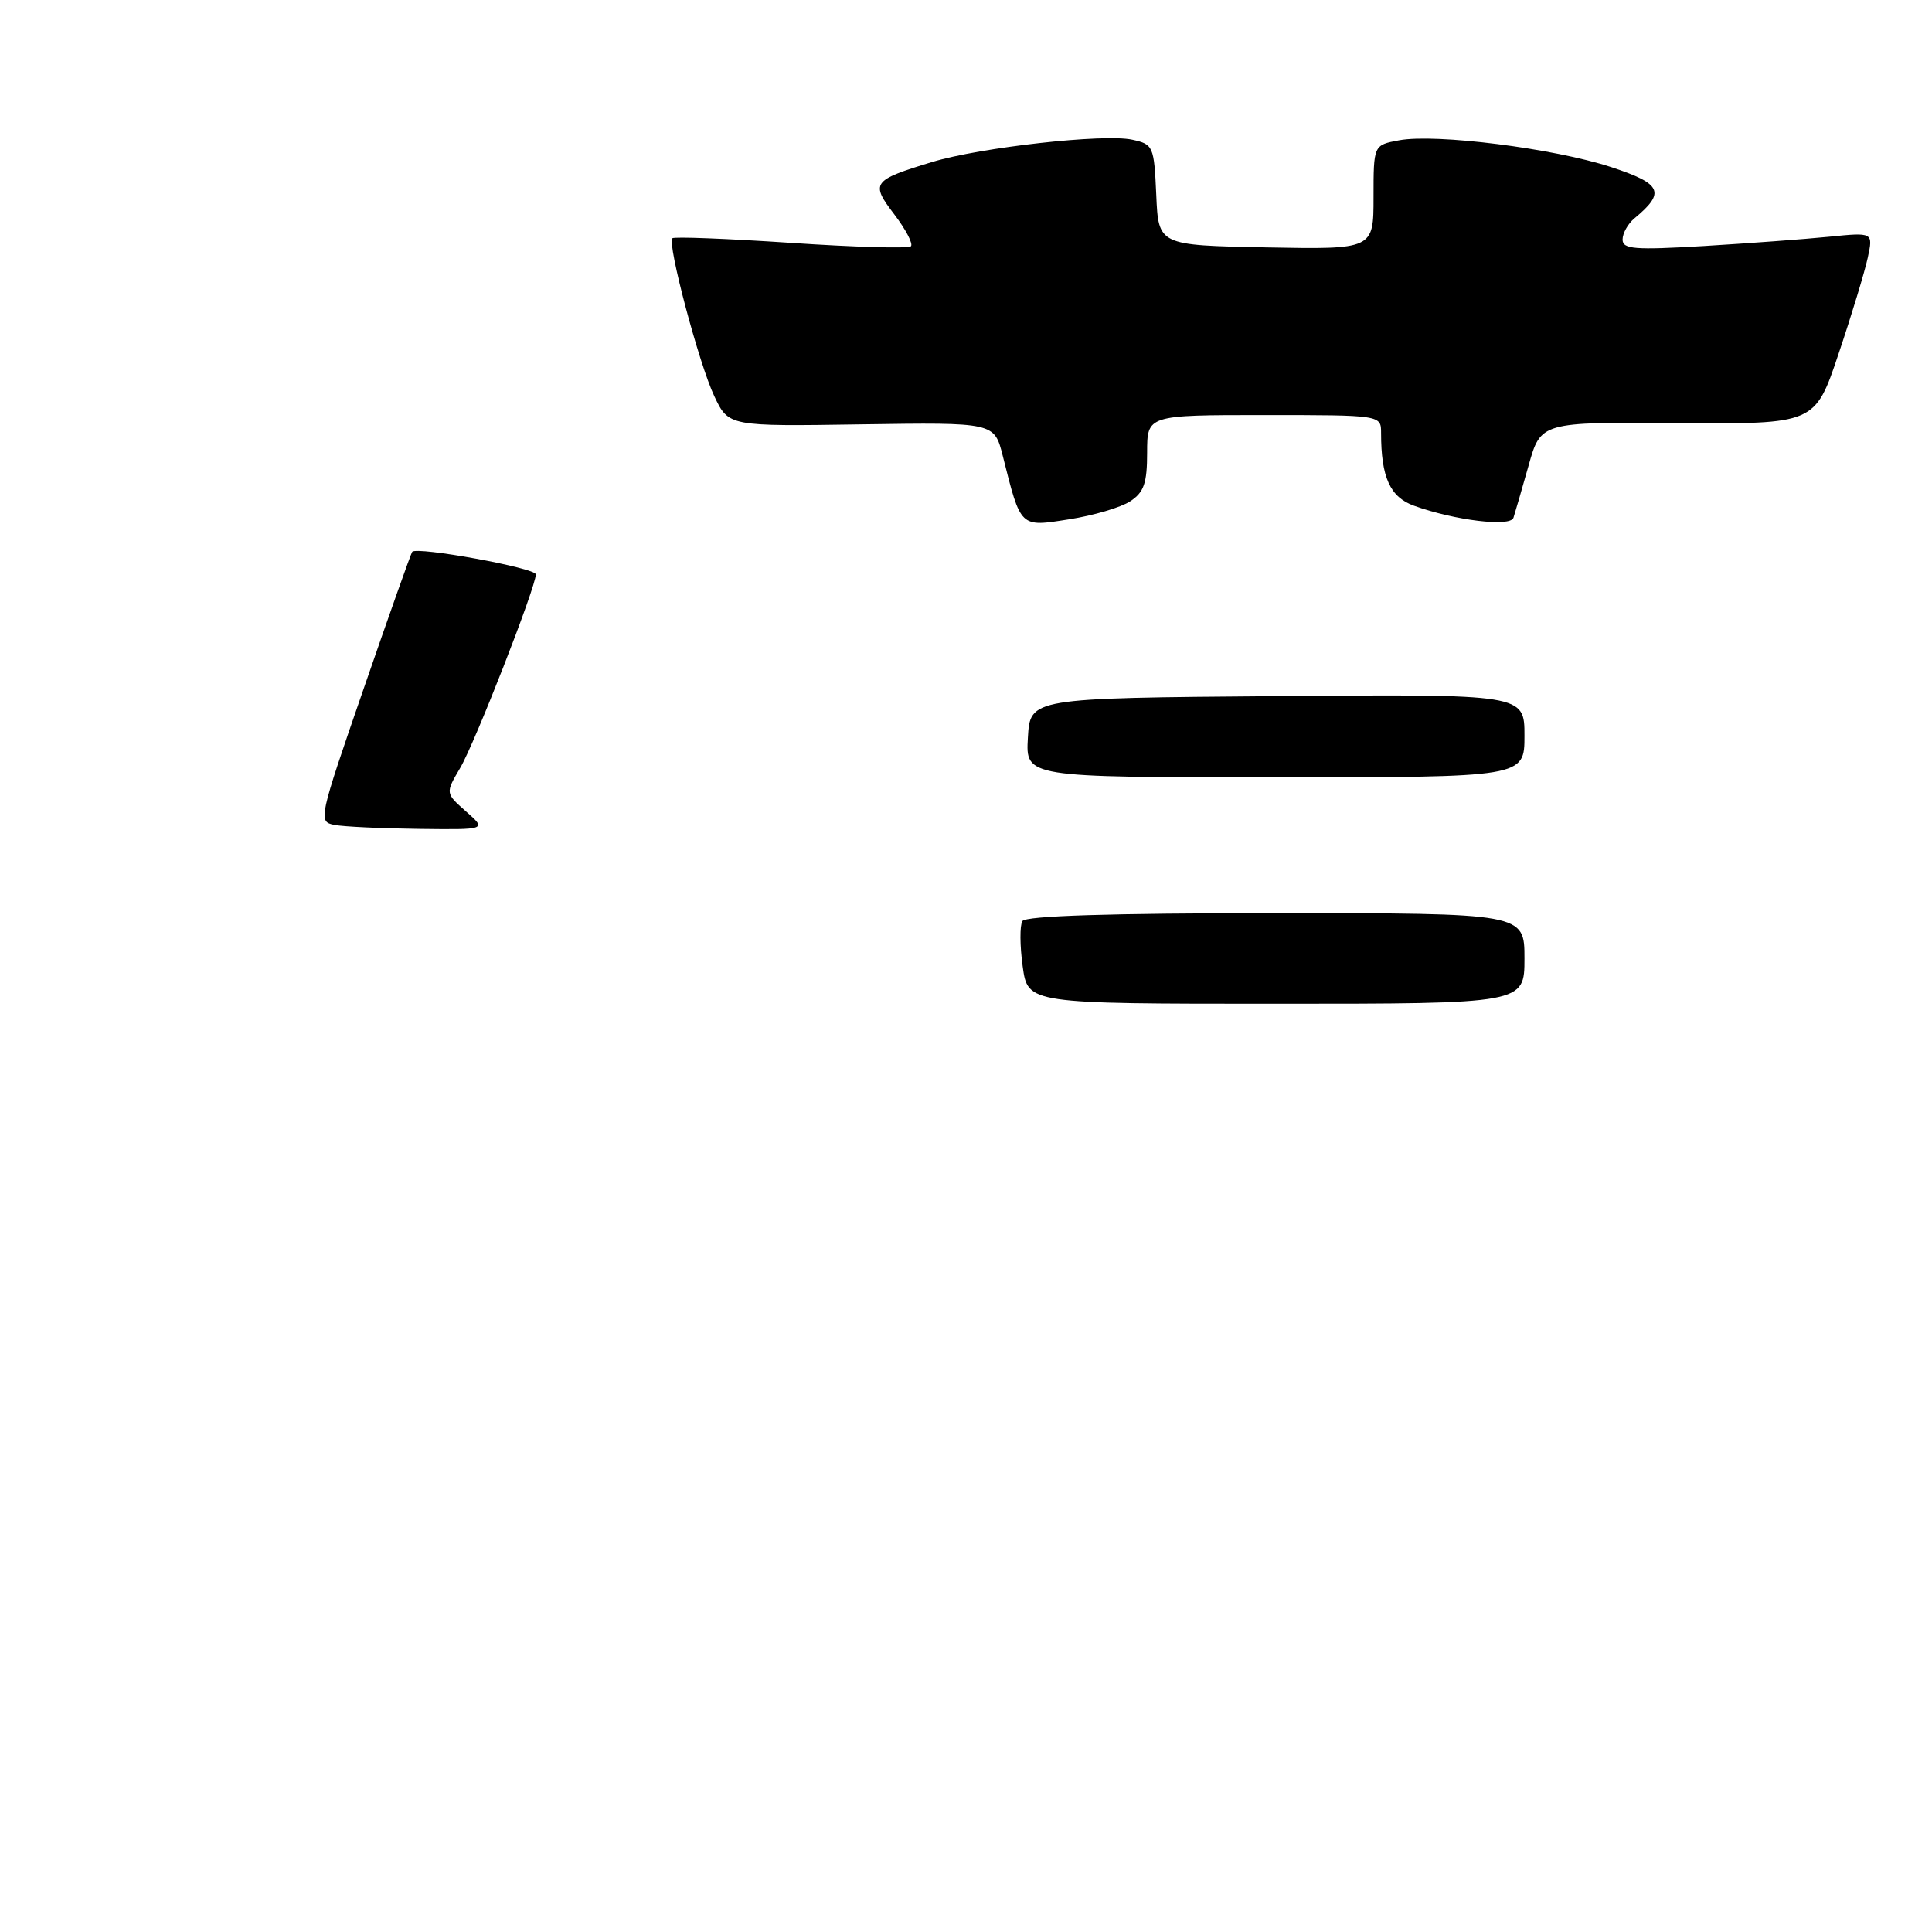 <?xml version="1.0" encoding="UTF-8" standalone="no"?>
<!DOCTYPE svg PUBLIC "-//W3C//DTD SVG 1.1//EN" "http://www.w3.org/Graphics/SVG/1.1/DTD/svg11.dtd" >
<svg xmlns="http://www.w3.org/2000/svg" xmlns:xlink="http://www.w3.org/1999/xlink" version="1.1" viewBox="0 0 256 256">
 <g >
 <path fill="currentColor"
d=" M 149.75 66.43 C 151.58 65.23 152.00 64.04 152.00 59.98 C 152.00 55.00 152.00 55.00 167.50 55.00 C 183.00 55.00 183.00 55.00 183.00 57.37 C 183.00 63.24 184.19 65.87 187.36 67.01 C 192.78 68.96 200.13 69.85 200.54 68.61 C 200.74 68.00 201.64 64.89 202.54 61.71 C 204.16 55.92 204.16 55.92 222.33 56.06 C 240.50 56.20 240.50 56.20 243.63 46.85 C 245.36 41.71 247.09 35.99 247.49 34.14 C 248.21 30.78 248.21 30.78 242.35 31.37 C 239.13 31.69 231.66 32.24 225.75 32.60 C 216.58 33.14 215.00 33.02 215.00 31.74 C 215.00 30.92 215.70 29.66 216.55 28.95 C 220.74 25.48 220.23 24.36 213.48 22.14 C 205.93 19.66 190.24 17.68 185.38 18.59 C 182.00 19.22 182.00 19.22 182.00 26.14 C 182.00 33.05 182.00 33.05 167.75 32.78 C 153.50 32.50 153.50 32.50 153.21 25.82 C 152.92 19.36 152.82 19.12 150.03 18.51 C 146.30 17.69 129.94 19.52 123.50 21.47 C 115.56 23.89 115.31 24.23 118.51 28.42 C 120.03 30.42 121.02 32.31 120.70 32.63 C 120.38 32.95 113.24 32.75 104.82 32.18 C 96.40 31.62 89.32 31.34 89.09 31.57 C 88.39 32.28 92.63 48.24 94.65 52.50 C 96.55 56.50 96.55 56.50 114.15 56.23 C 131.75 55.97 131.75 55.97 132.87 60.40 C 135.29 70.01 135.11 69.84 141.67 68.81 C 144.88 68.31 148.51 67.24 149.75 66.43 Z  M 135.51 128.05 C 135.13 125.32 135.12 122.62 135.47 122.05 C 135.90 121.35 147.21 121.00 169.06 121.00 C 202.00 121.00 202.00 121.00 202.00 127.00 C 202.00 133.00 202.00 133.00 169.09 133.00 C 136.19 133.00 136.19 133.00 135.51 128.05 Z  M 44.30 109.30 C 42.14 108.88 42.22 108.52 48.21 91.19 C 51.57 81.46 54.45 73.33 54.62 73.12 C 55.21 72.38 71.00 75.26 71.00 76.11 C 71.00 77.78 62.91 98.49 60.97 101.77 C 59.01 105.10 59.01 105.10 61.75 107.52 C 64.50 109.94 64.50 109.94 55.50 109.83 C 50.55 109.77 45.51 109.54 44.30 109.30 Z  M 136.20 97.75 C 136.50 92.50 136.50 92.50 169.25 92.24 C 202.00 91.97 202.00 91.97 202.00 97.49 C 202.00 103.00 202.00 103.00 168.95 103.00 C 135.90 103.00 135.90 103.00 136.20 97.75 Z "/>
</g>
</svg>